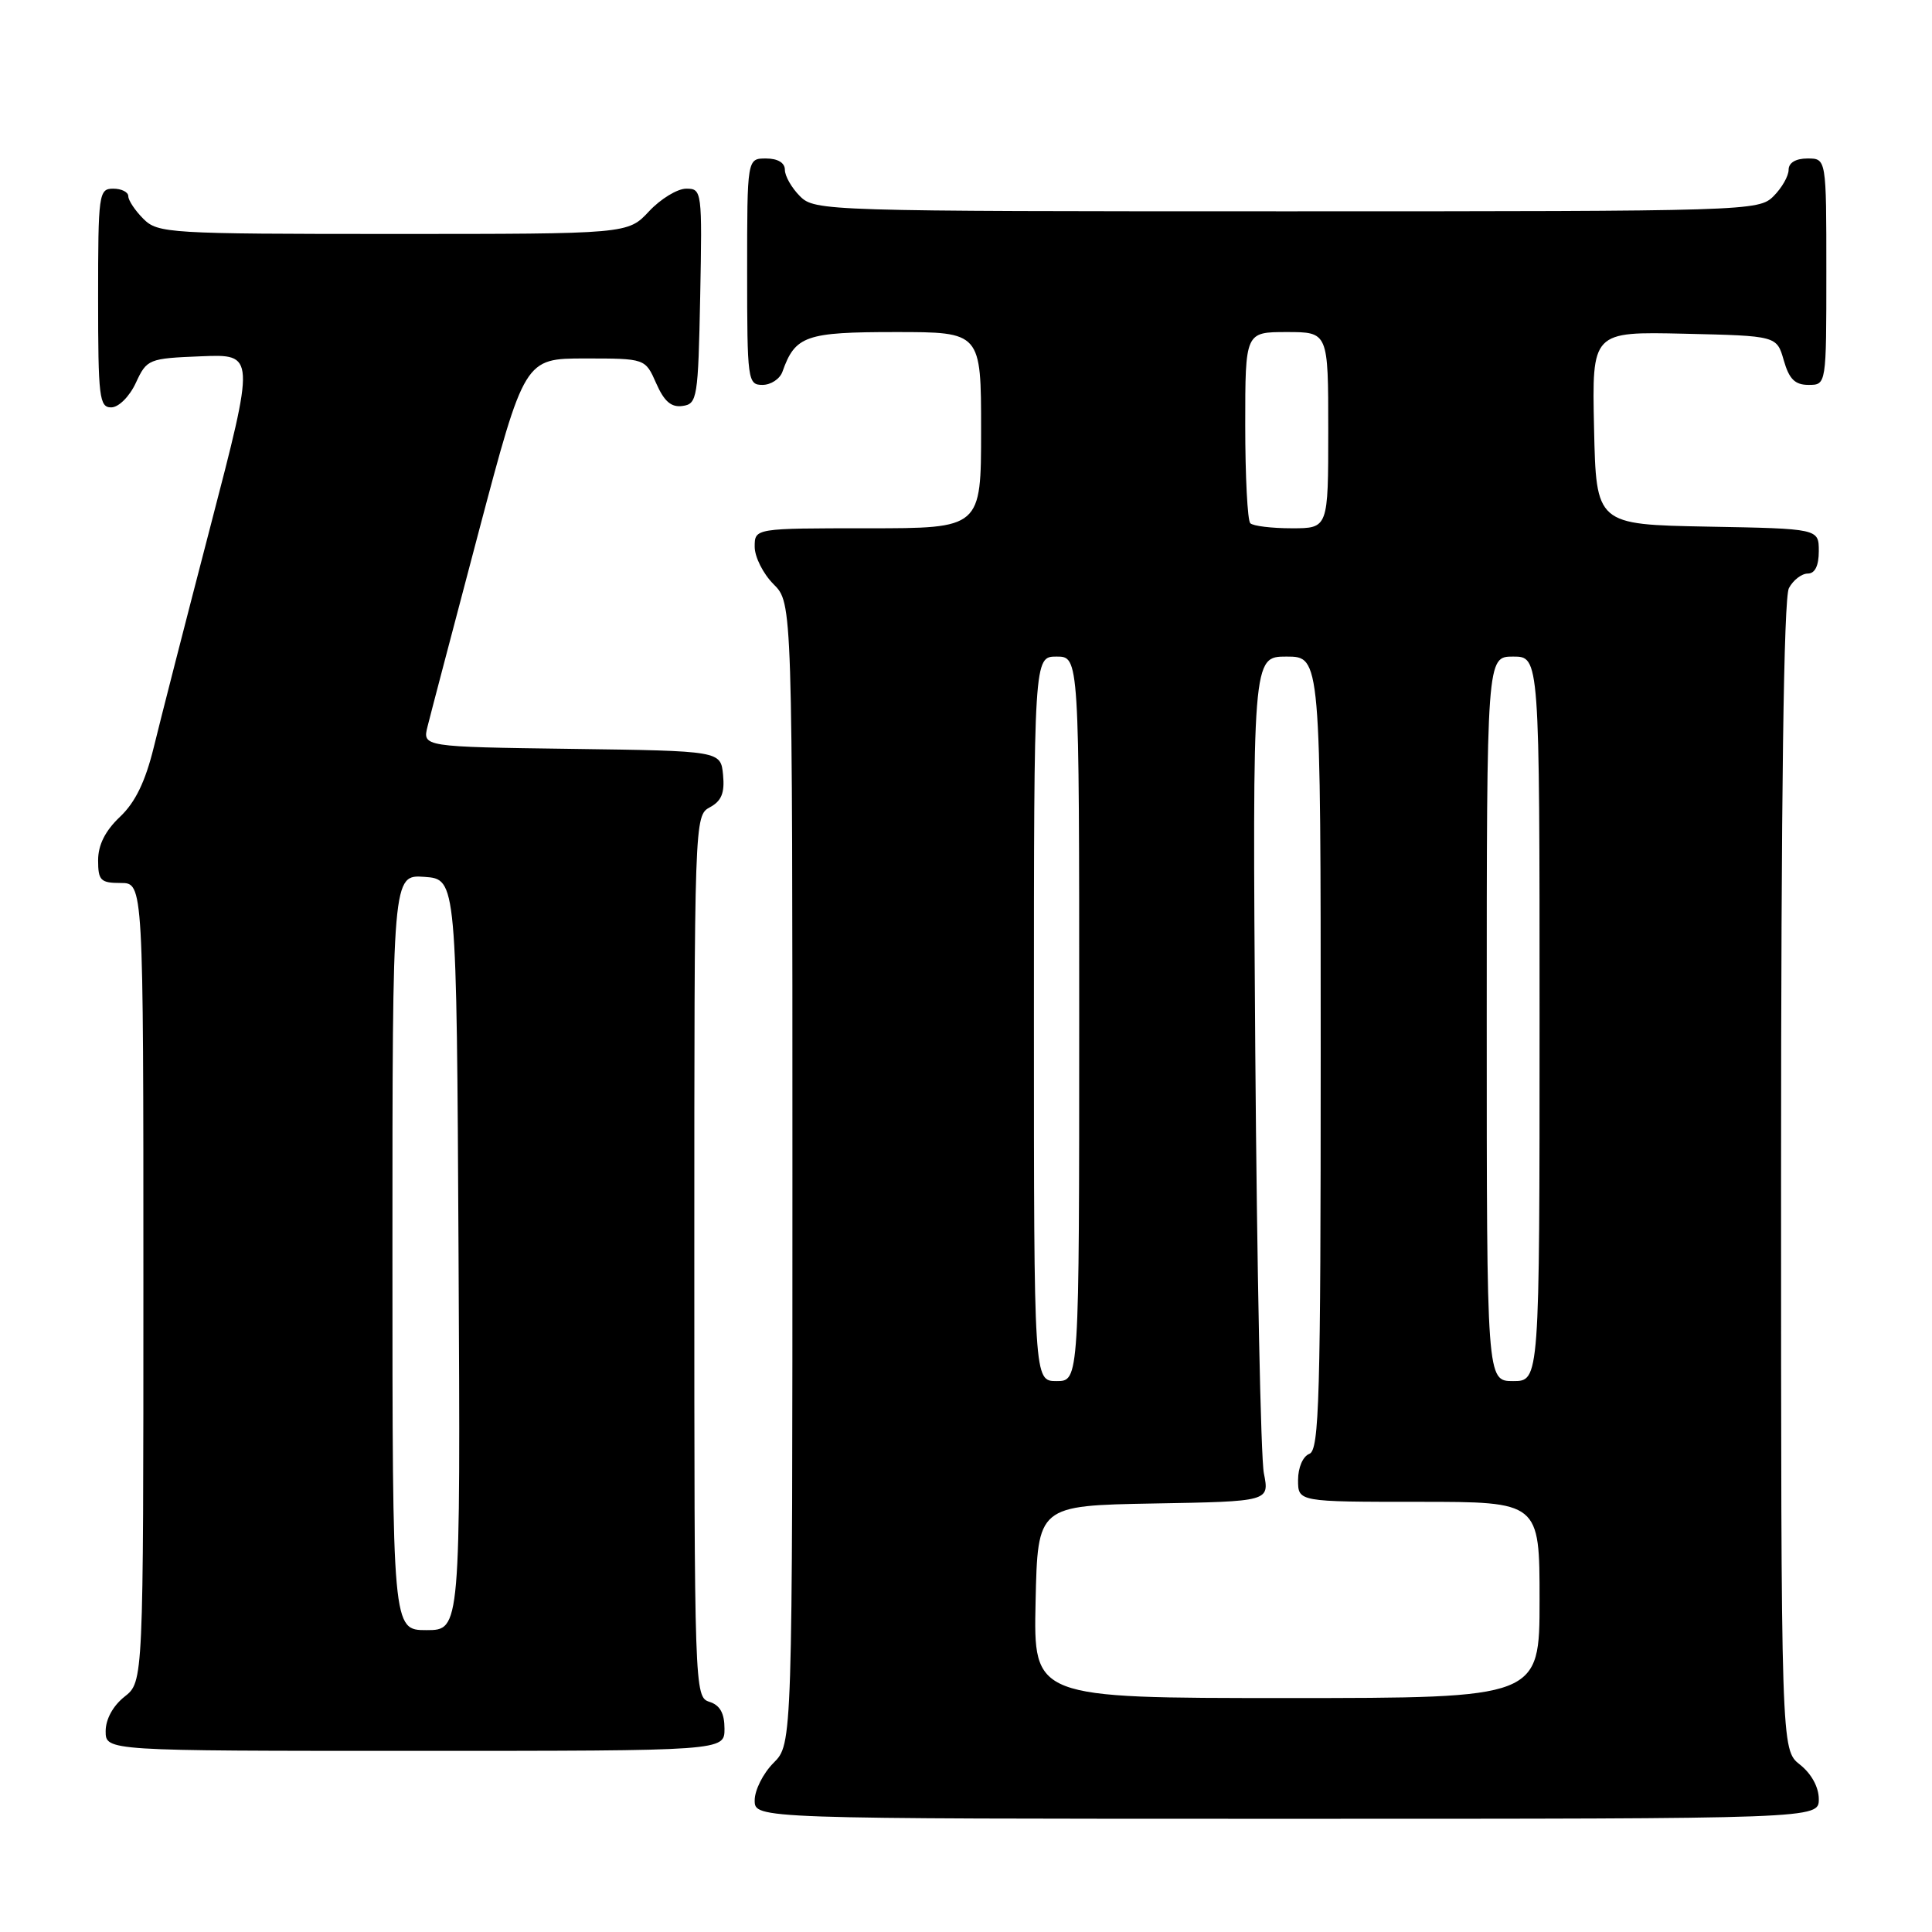 <?xml version="1.0" encoding="UTF-8" standalone="no"?>
<!DOCTYPE svg PUBLIC "-//W3C//DTD SVG 1.1//EN" "http://www.w3.org/Graphics/SVG/1.1/DTD/svg11.dtd" >
<svg xmlns="http://www.w3.org/2000/svg" xmlns:xlink="http://www.w3.org/1999/xlink" version="1.1" viewBox="0 0 256 256">
 <g >
 <path fill="currentColor"
d=" M 241.00 238.39 C 241.00 236.81 240.02 235.02 238.50 233.82 C 236.00 231.85 236.00 231.85 236.00 155.86 C 236.00 105.39 236.35 79.22 237.04 77.93 C 237.60 76.87 238.73 76.00 239.54 76.00 C 240.49 76.00 241.00 74.97 241.00 73.03 C 241.00 70.05 241.00 70.05 226.25 69.78 C 211.50 69.50 211.50 69.50 211.22 56.72 C 210.94 43.94 210.94 43.94 223.18 44.22 C 235.43 44.50 235.43 44.50 236.36 47.75 C 237.07 50.23 237.84 51.00 239.64 51.00 C 242.00 51.00 242.00 51.00 242.00 36.00 C 242.00 21.00 242.00 21.00 239.50 21.00 C 237.94 21.00 237.00 21.57 237.00 22.50 C 237.00 23.33 236.10 24.90 235.00 26.00 C 233.04 27.96 231.67 28.00 170.50 28.00 C 109.33 28.00 107.96 27.96 106.00 26.00 C 104.90 24.90 104.00 23.33 104.00 22.50 C 104.00 21.57 103.06 21.00 101.50 21.00 C 99.00 21.00 99.00 21.00 99.00 36.00 C 99.00 50.41 99.08 51.00 101.03 51.00 C 102.15 51.00 103.34 50.21 103.68 49.25 C 105.37 44.48 106.75 44.00 118.65 44.00 C 130.00 44.00 130.00 44.00 130.00 57.00 C 130.00 70.00 130.00 70.00 115.00 70.00 C 100.00 70.00 100.00 70.00 100.00 72.45 C 100.00 73.80 101.12 76.03 102.50 77.41 C 105.00 79.91 105.00 79.91 105.00 155.50 C 105.00 231.09 105.00 231.09 102.50 233.59 C 101.12 234.97 100.00 237.20 100.00 238.55 C 100.00 241.00 100.00 241.00 170.50 241.00 C 241.00 241.00 241.00 241.00 241.00 238.39 Z  M 96.00 229.07 C 96.00 227.01 95.40 225.94 94.00 225.50 C 92.03 224.87 92.00 223.99 92.00 166.47 C 92.00 108.54 92.02 108.06 94.06 106.97 C 95.60 106.14 96.04 105.07 95.81 102.68 C 95.50 99.50 95.50 99.50 75.74 99.23 C 55.97 98.96 55.97 98.96 56.66 96.23 C 57.03 94.73 60.08 83.15 63.42 70.50 C 69.51 47.50 69.51 47.50 77.51 47.50 C 85.50 47.50 85.50 47.50 86.95 50.79 C 88.01 53.20 88.95 54.01 90.45 53.79 C 92.39 53.52 92.51 52.75 92.78 39.25 C 93.05 25.30 93.01 25.00 90.93 25.00 C 89.76 25.00 87.54 26.35 86.00 28.00 C 83.20 31.00 83.20 31.00 52.10 31.00 C 22.33 31.00 20.91 30.91 19.00 29.00 C 17.90 27.90 17.00 26.55 17.00 26.00 C 17.00 25.45 16.10 25.00 15.00 25.00 C 13.09 25.00 13.00 25.67 13.00 39.50 C 13.00 52.65 13.16 54.00 14.75 53.98 C 15.73 53.97 17.16 52.54 18.00 50.73 C 19.46 47.58 19.68 47.49 26.66 47.21 C 33.82 46.92 33.82 46.92 27.89 69.71 C 24.63 82.24 21.25 95.42 20.38 99.00 C 19.26 103.56 17.93 106.32 15.89 108.24 C 13.95 110.08 13.00 111.96 13.00 113.99 C 13.00 116.67 13.33 117.00 16.00 117.00 C 19.00 117.00 19.00 117.00 19.00 169.93 C 19.00 222.85 19.00 222.85 16.50 224.82 C 14.98 226.02 14.00 227.81 14.00 229.39 C 14.00 232.00 14.00 232.00 55.00 232.00 C 96.00 232.00 96.00 232.00 96.00 229.07 Z  M 137.22 212.25 C 137.50 199.50 137.50 199.50 152.86 199.22 C 168.21 198.95 168.21 198.95 167.47 195.22 C 167.06 193.18 166.55 167.99 166.33 139.25 C 165.95 87.00 165.95 87.00 170.47 87.00 C 175.00 87.00 175.00 87.00 175.00 139.53 C 175.00 185.30 174.81 192.14 173.50 192.64 C 172.64 192.97 172.00 194.46 172.00 196.11 C 172.00 199.00 172.00 199.00 188.00 199.00 C 204.00 199.00 204.00 199.00 204.00 212.00 C 204.00 225.00 204.00 225.00 170.47 225.00 C 136.94 225.00 136.94 225.00 137.22 212.25 Z  M 137.00 135.00 C 137.00 87.00 137.00 87.00 140.00 87.00 C 143.00 87.00 143.00 87.00 143.00 135.00 C 143.00 183.00 143.00 183.00 140.00 183.00 C 137.00 183.00 137.00 183.00 137.00 135.00 Z  M 197.00 135.00 C 197.00 87.00 197.00 87.00 200.50 87.00 C 204.00 87.00 204.00 87.00 204.00 135.00 C 204.00 183.00 204.00 183.00 200.50 183.00 C 197.00 183.00 197.00 183.00 197.00 135.00 Z  M 165.67 69.33 C 165.30 68.97 165.00 63.12 165.00 56.33 C 165.00 44.00 165.00 44.00 170.50 44.00 C 176.00 44.00 176.00 44.00 176.00 57.00 C 176.00 70.00 176.00 70.00 171.17 70.00 C 168.51 70.00 166.03 69.70 165.67 69.33 Z  M 52.00 165.94 C 52.00 115.89 52.00 115.89 56.25 116.19 C 60.50 116.50 60.50 116.50 60.76 166.25 C 61.02 216.00 61.02 216.00 56.51 216.00 C 52.00 216.00 52.00 216.00 52.00 165.94 Z "/>
</g>
</svg>